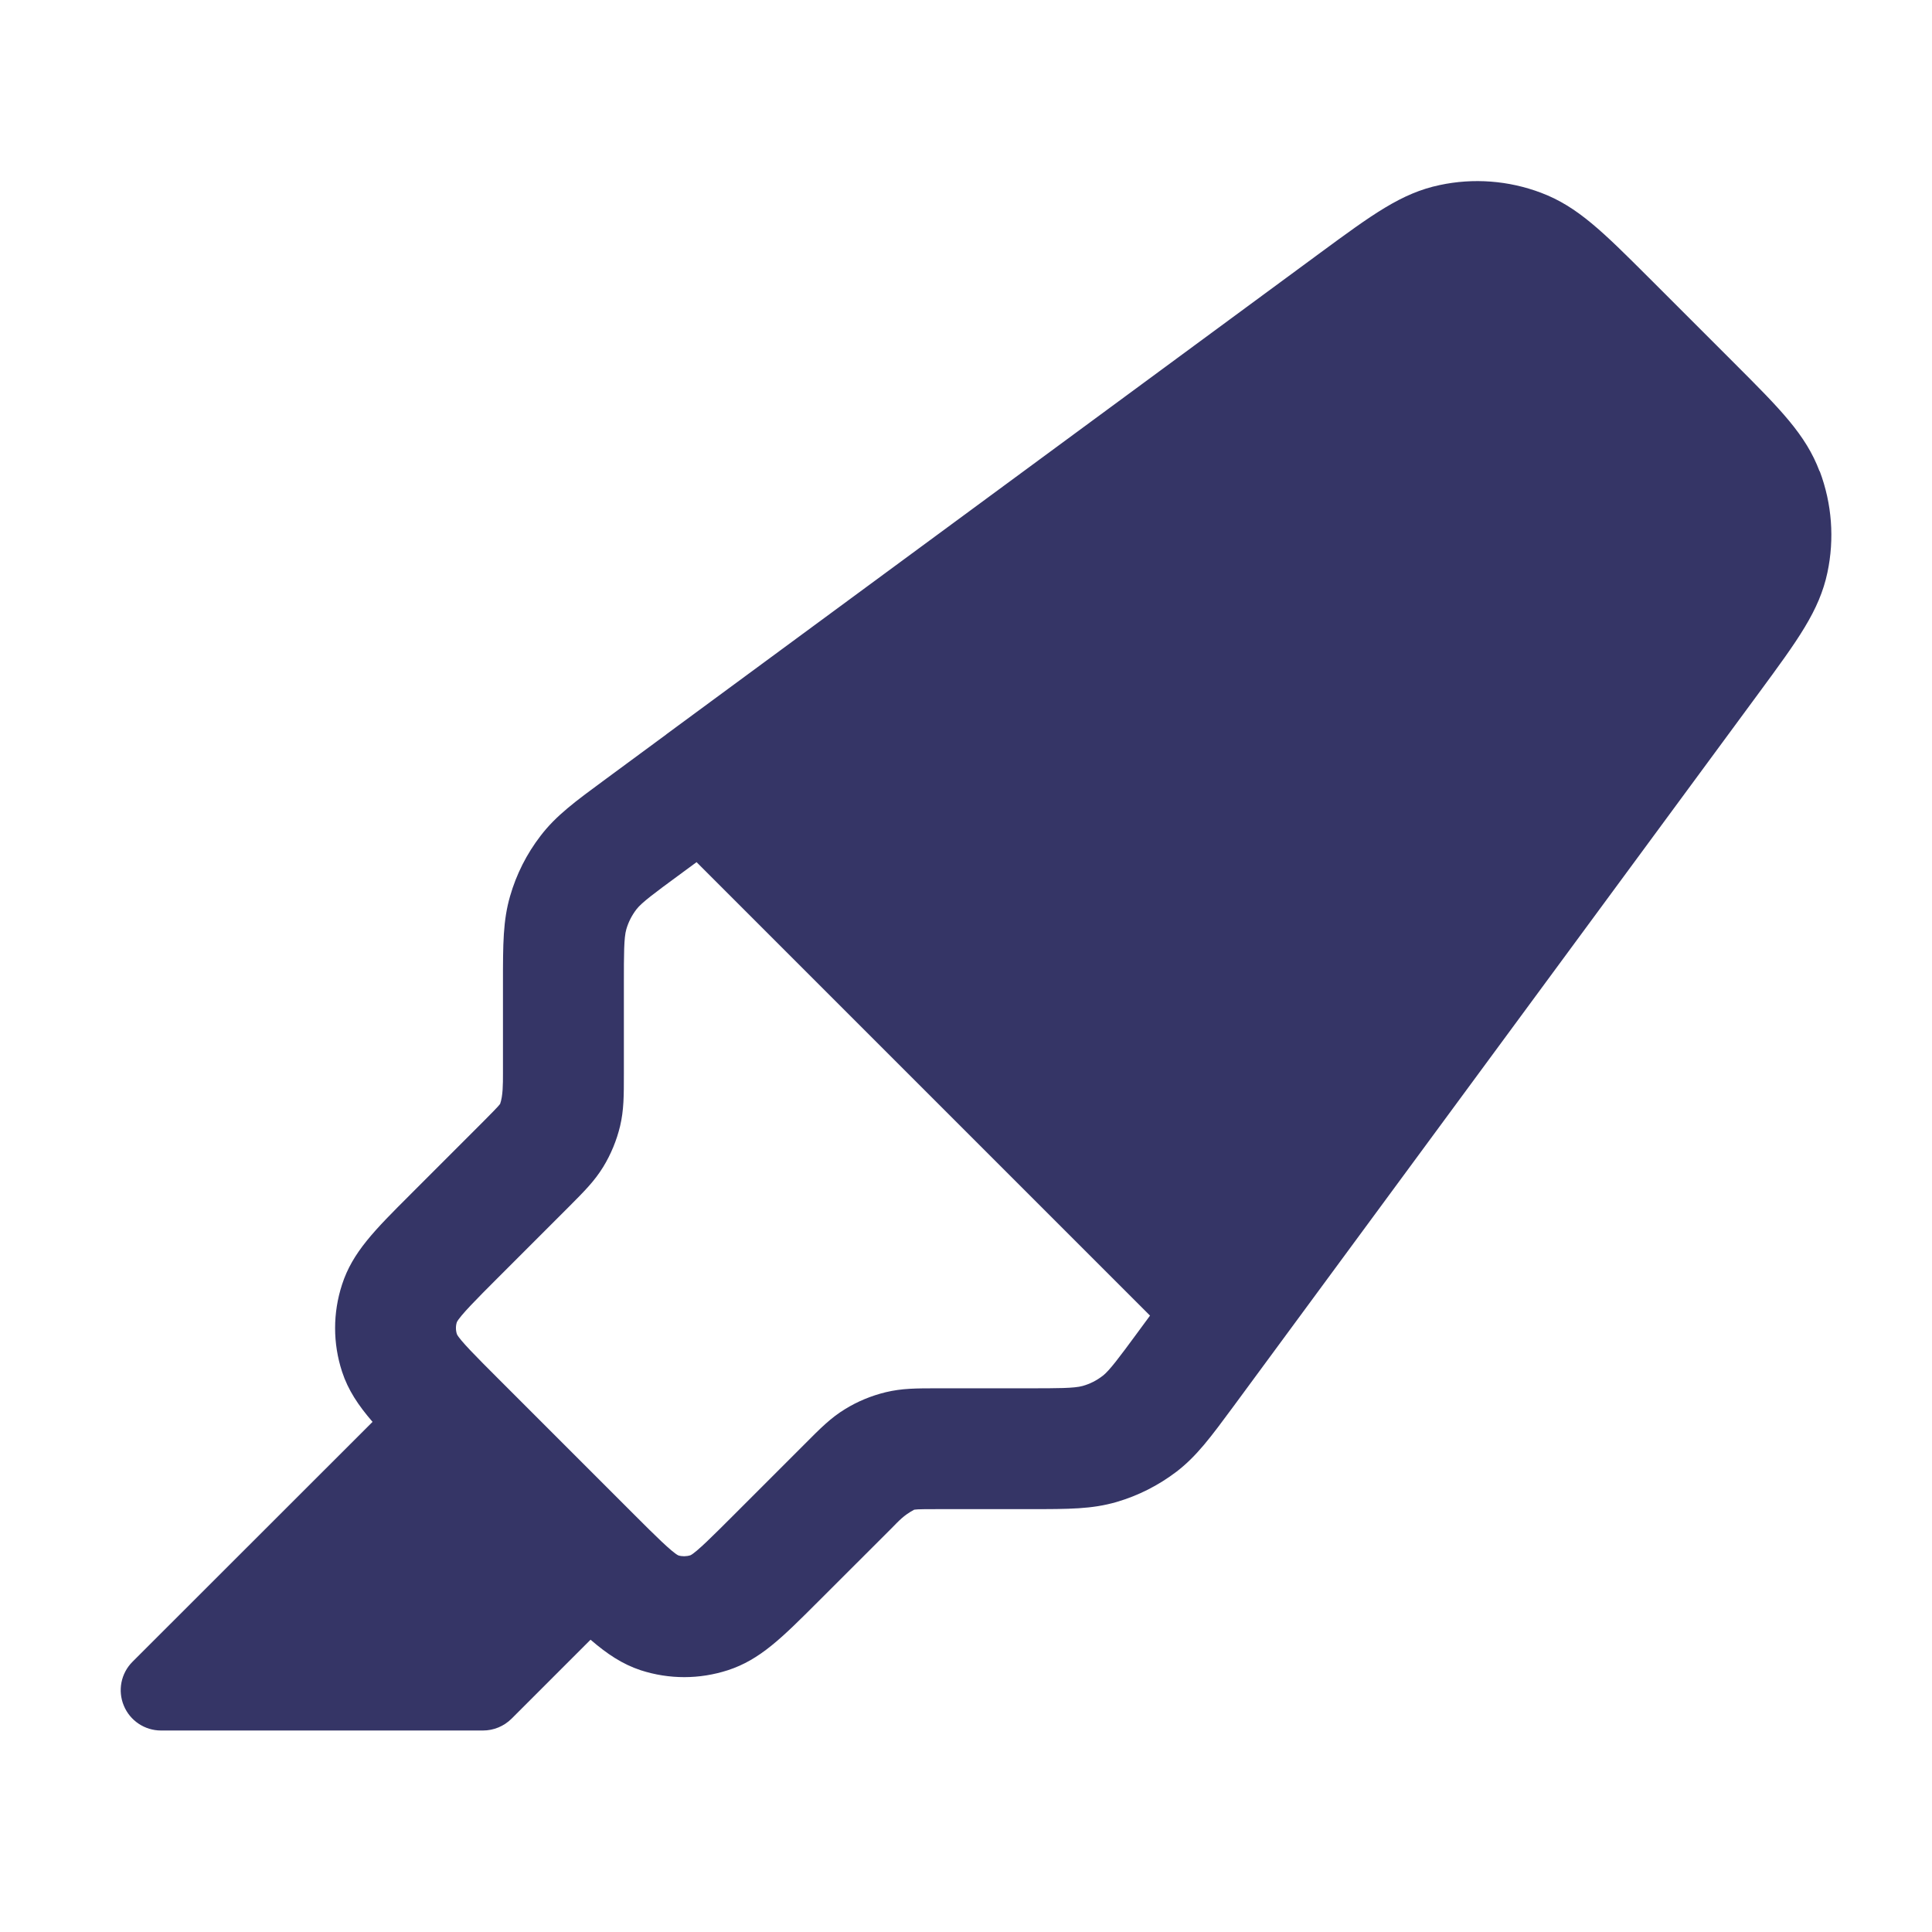 <svg width="24" height="24" viewBox="0 0 24 24" fill="none" xmlns="http://www.w3.org/2000/svg">
<path d="M22.603 5.854C22.432 5.399 22.115 5.082 21.541 4.508L20.489 3.456L20.487 3.454C19.913 2.881 19.597 2.565 19.142 2.394C18.94 2.318 18.731 2.272 18.519 2.256C18.308 2.24 18.094 2.254 17.884 2.299C17.409 2.399 17.05 2.663 16.392 3.147L8.28 9.12C8.28 9.12 8.278 9.123 8.276 9.124L7.531 9.673C7.142 9.959 6.908 10.131 6.715 10.383C6.542 10.608 6.415 10.86 6.337 11.13C6.248 11.436 6.248 11.727 6.248 12.21V13.335C6.248 13.471 6.248 13.612 6.213 13.712C6.195 13.74 6.097 13.838 6 13.936L5.1 14.836C4.65 15.285 4.379 15.557 4.249 15.957C4.134 16.311 4.134 16.686 4.249 17.039C4.324 17.269 4.452 17.459 4.628 17.663L1.646 20.643C1.503 20.786 1.46 21.001 1.538 21.188C1.615 21.375 1.798 21.497 2 21.497H6C6.133 21.497 6.26 21.444 6.354 21.351L7.336 20.369C7.54 20.545 7.73 20.673 7.961 20.749C8.138 20.806 8.319 20.834 8.501 20.834C8.683 20.834 8.865 20.805 9.042 20.748C9.441 20.618 9.711 20.348 10.163 19.896L11.064 18.996C11.17 18.889 11.223 18.826 11.356 18.754C11.39 18.747 11.529 18.747 11.665 18.747H12.789C13.287 18.747 13.562 18.747 13.868 18.659C14.139 18.58 14.39 18.453 14.616 18.281C14.868 18.087 15.04 17.853 15.326 17.466L21.853 8.603C22.334 7.949 22.6 7.588 22.701 7.112C22.79 6.692 22.757 6.258 22.606 5.855L22.603 5.854ZM13.698 17.091C13.623 17.149 13.539 17.192 13.448 17.217C13.346 17.246 13.135 17.246 12.785 17.246H11.661C11.377 17.246 11.206 17.246 11.001 17.295C10.821 17.339 10.651 17.41 10.5 17.503C10.321 17.612 10.193 17.741 10 17.935L9.096 18.839C8.876 19.059 8.648 19.287 8.577 19.32C8.526 19.336 8.472 19.336 8.427 19.322C8.35 19.286 8.12 19.057 7.898 18.835L6.161 17.098C5.939 16.876 5.709 16.646 5.676 16.574C5.66 16.524 5.66 16.471 5.675 16.425C5.711 16.348 5.94 16.118 6.162 15.896L7.066 14.992C7.264 14.793 7.384 14.673 7.494 14.495C7.59 14.337 7.66 14.167 7.703 13.989C7.75 13.788 7.75 13.617 7.75 13.334V12.209C7.75 11.859 7.75 11.648 7.78 11.545C7.806 11.455 7.848 11.372 7.907 11.295C7.971 11.212 8.14 11.087 8.422 10.88L8.653 10.71L14.286 16.343L14.116 16.574C13.909 16.855 13.783 17.025 13.7 17.09L13.698 17.091Z" fill="#353566"/>
</svg>
